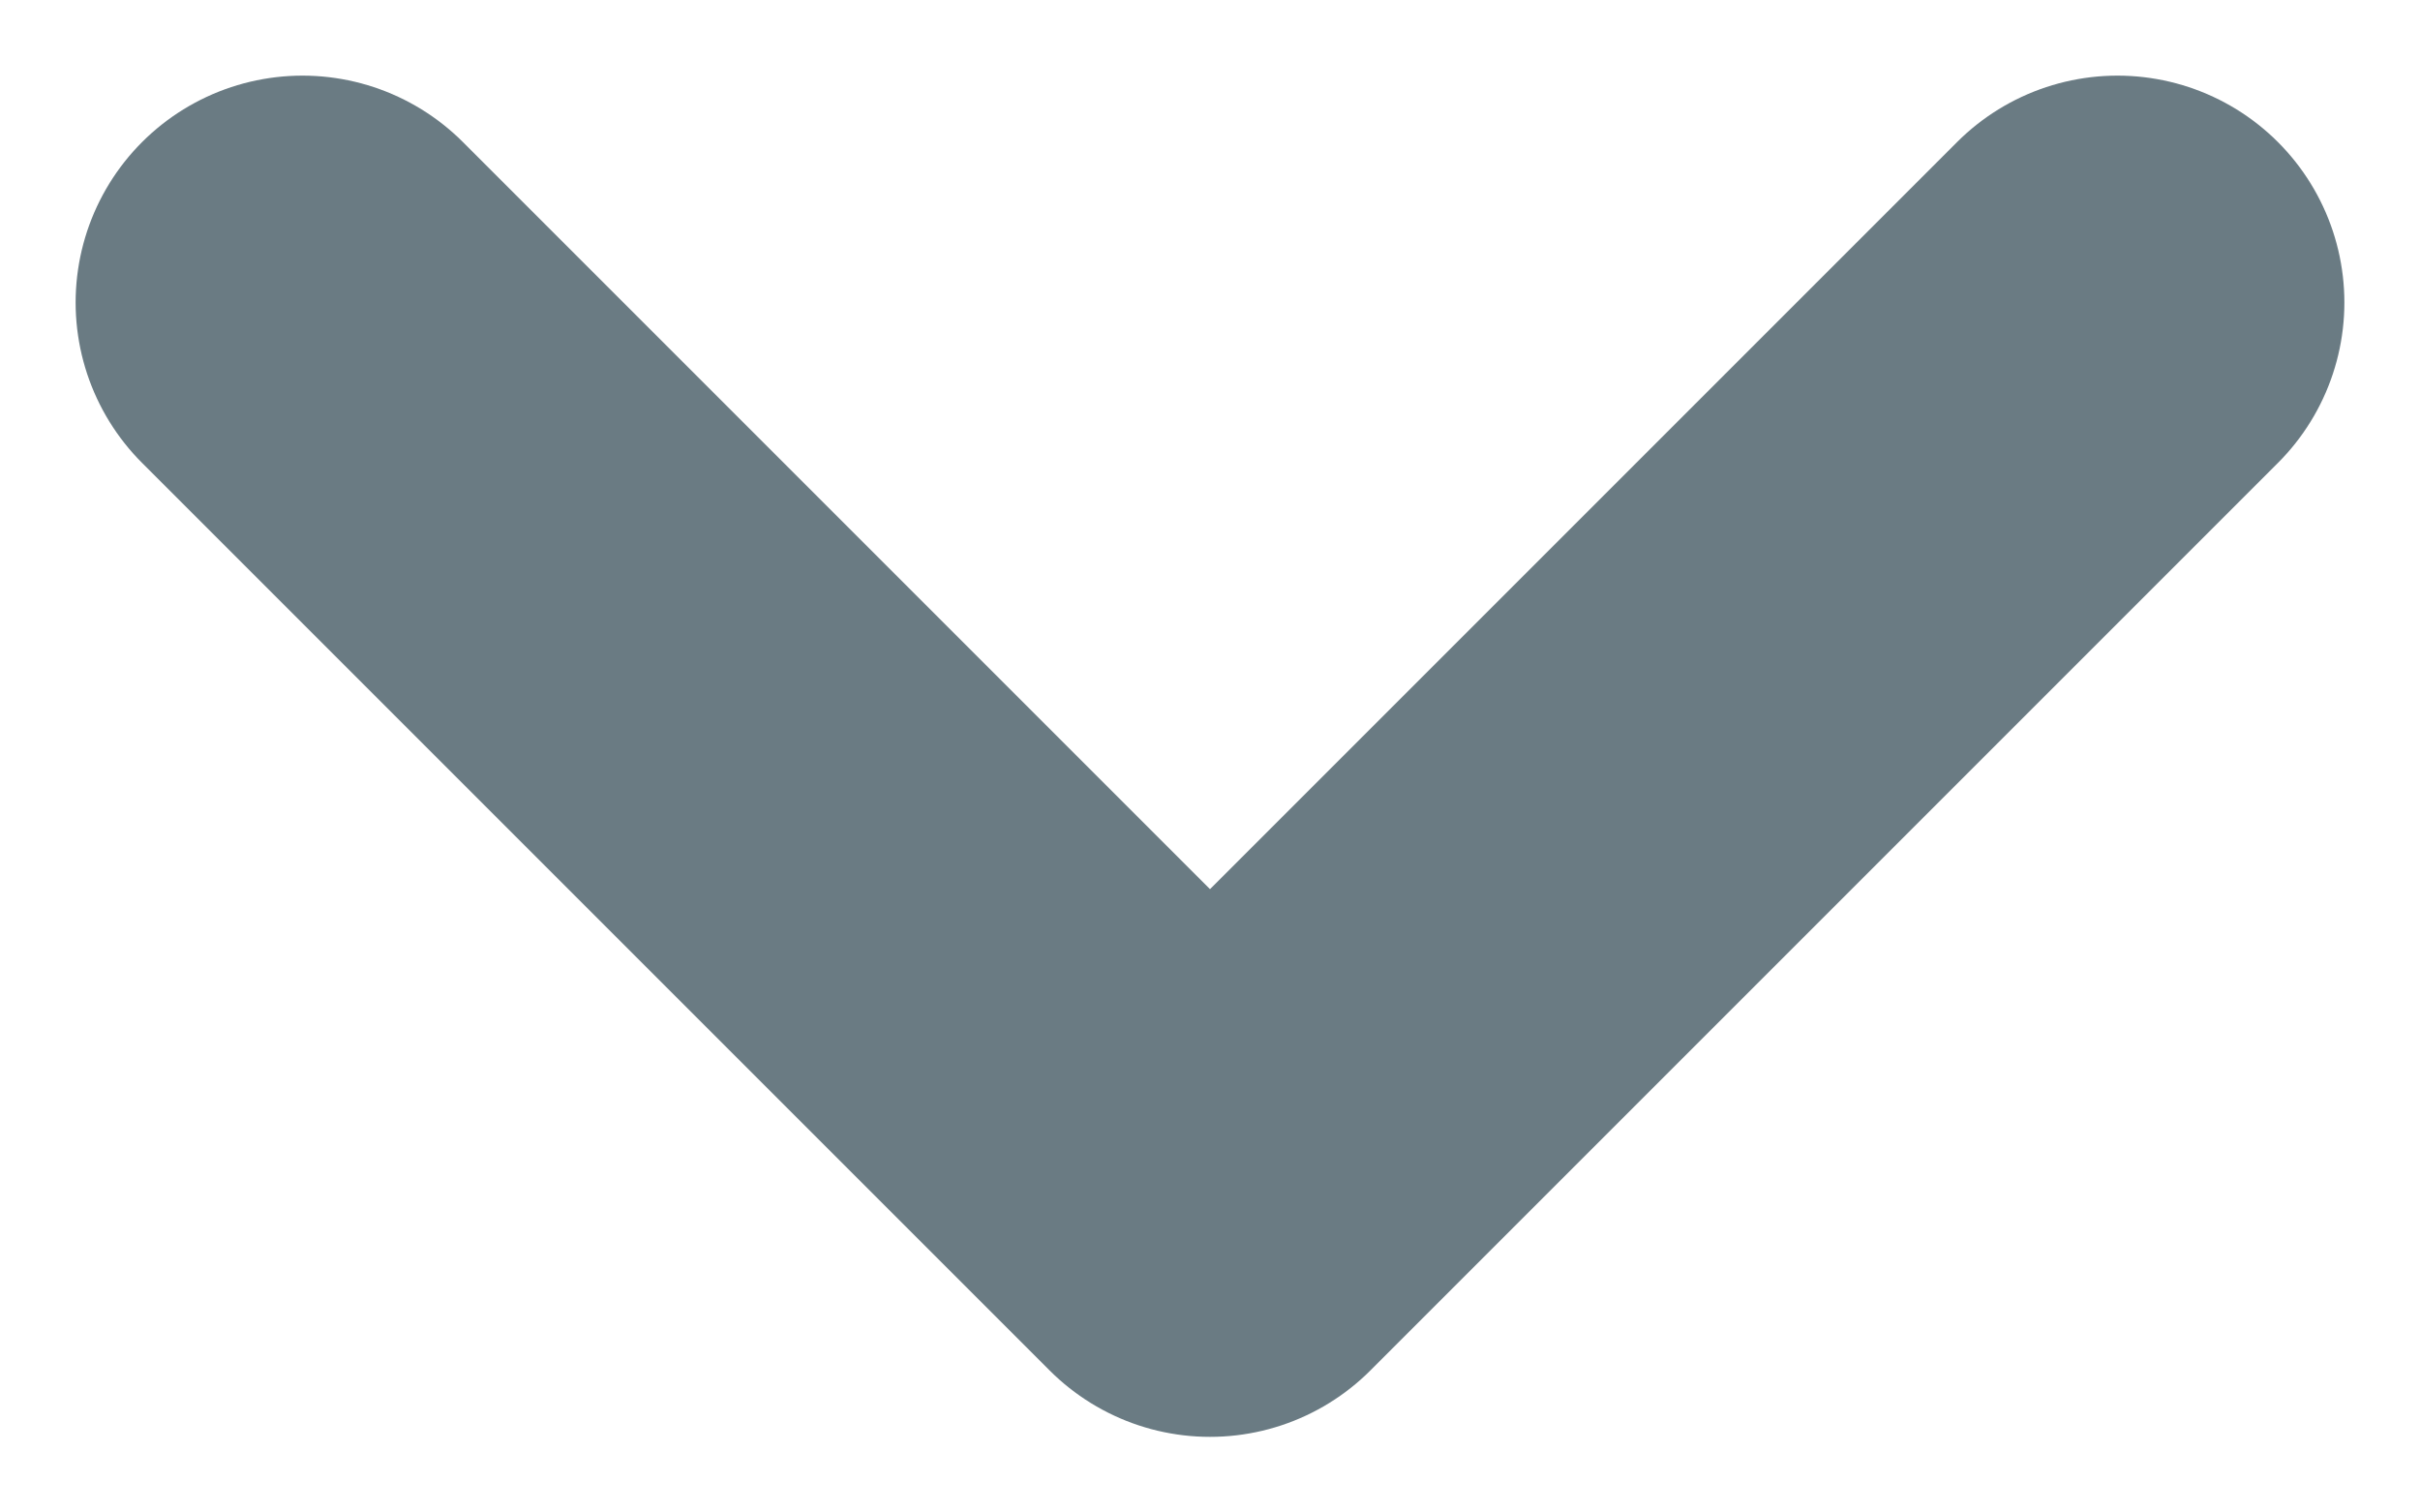 <svg width="8" height="5" viewBox="0 0 8 5" fill="none" xmlns="http://www.w3.org/2000/svg">
<path d="M1 1L4 4L7 1" stroke="#6A7B83" stroke-width="1.5" stroke-linecap="round" stroke-linejoin="round"/>
</svg>
